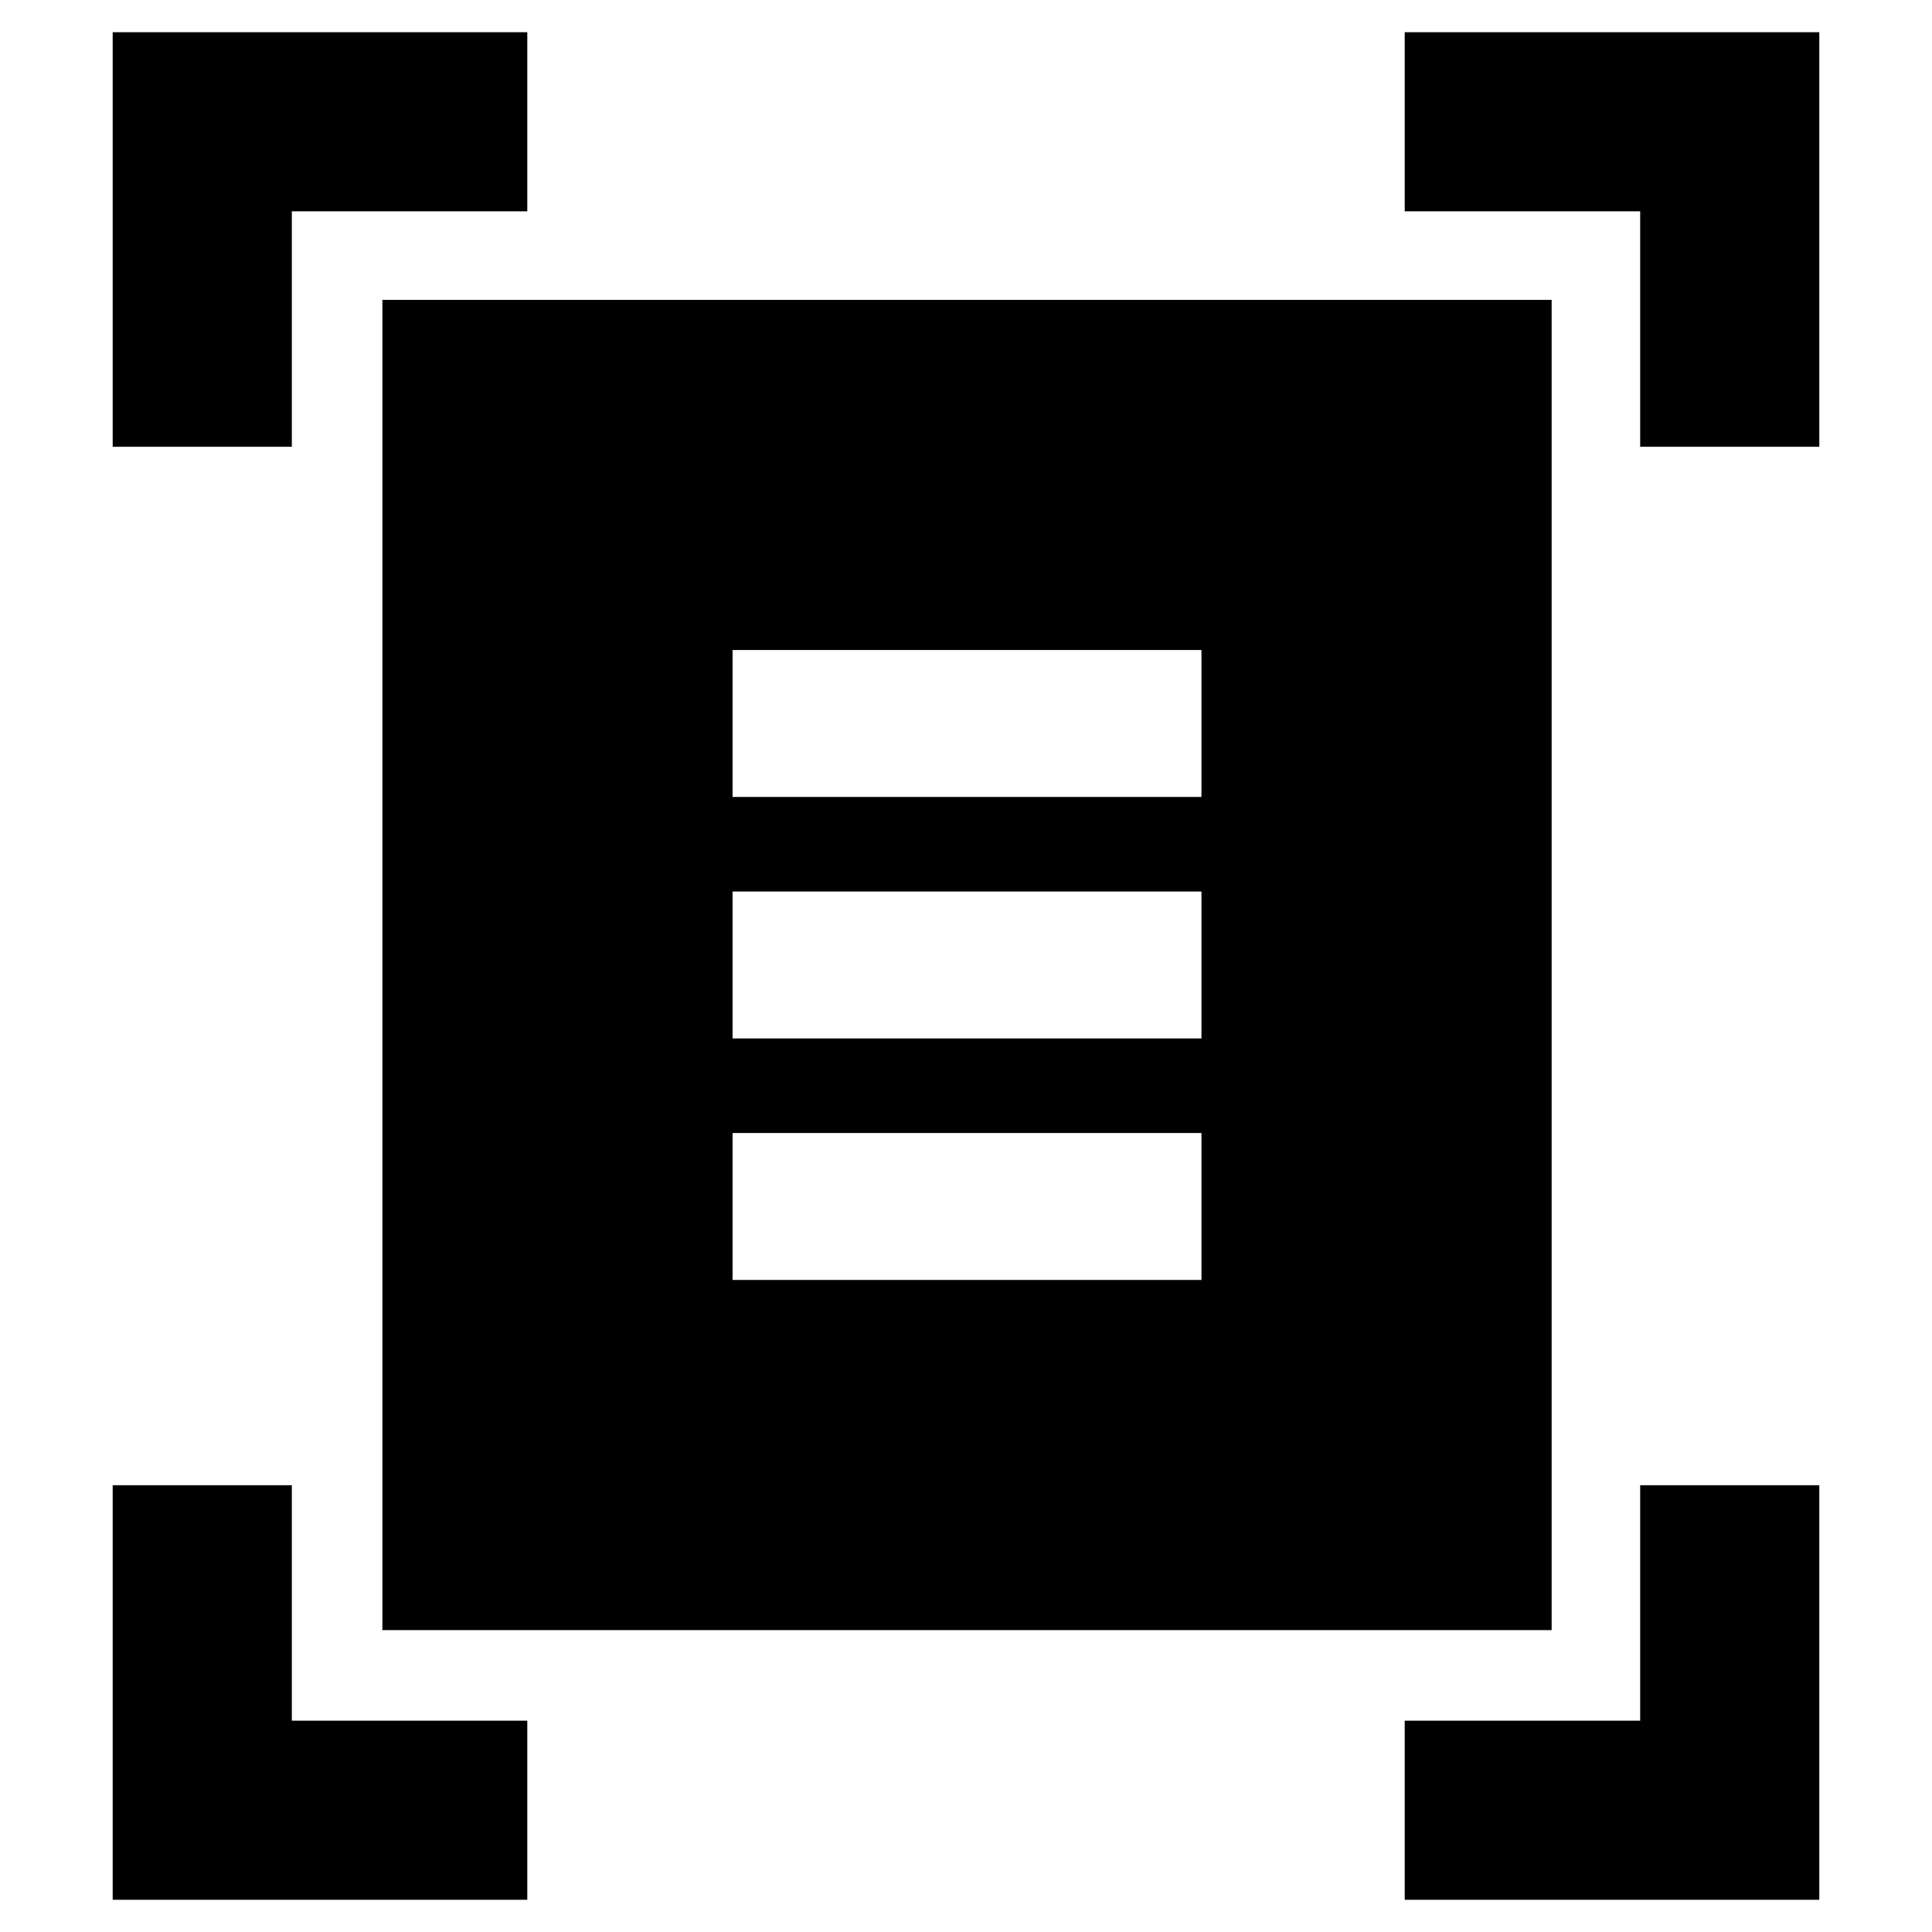 <svg xmlns="http://www.w3.org/2000/svg" height="40" width="40"><path d="M2.333 9.25V.667h8.584v3.708H6.042V9.25Zm31.625 0V4.375h-4.875V.667h8.584V9.25ZM2.333 39.333V30.75h3.709v4.875h4.875v3.708Zm26.75 0v-3.708h4.875V30.75h3.709v8.583ZM7.917 33.75V6.208h24.208V33.75Zm7.25-17.25h9.708v-3.042h-9.708Zm0 5h9.708v-3.042h-9.708Zm0 5h9.708v-3.042h-9.708Z"/></svg>